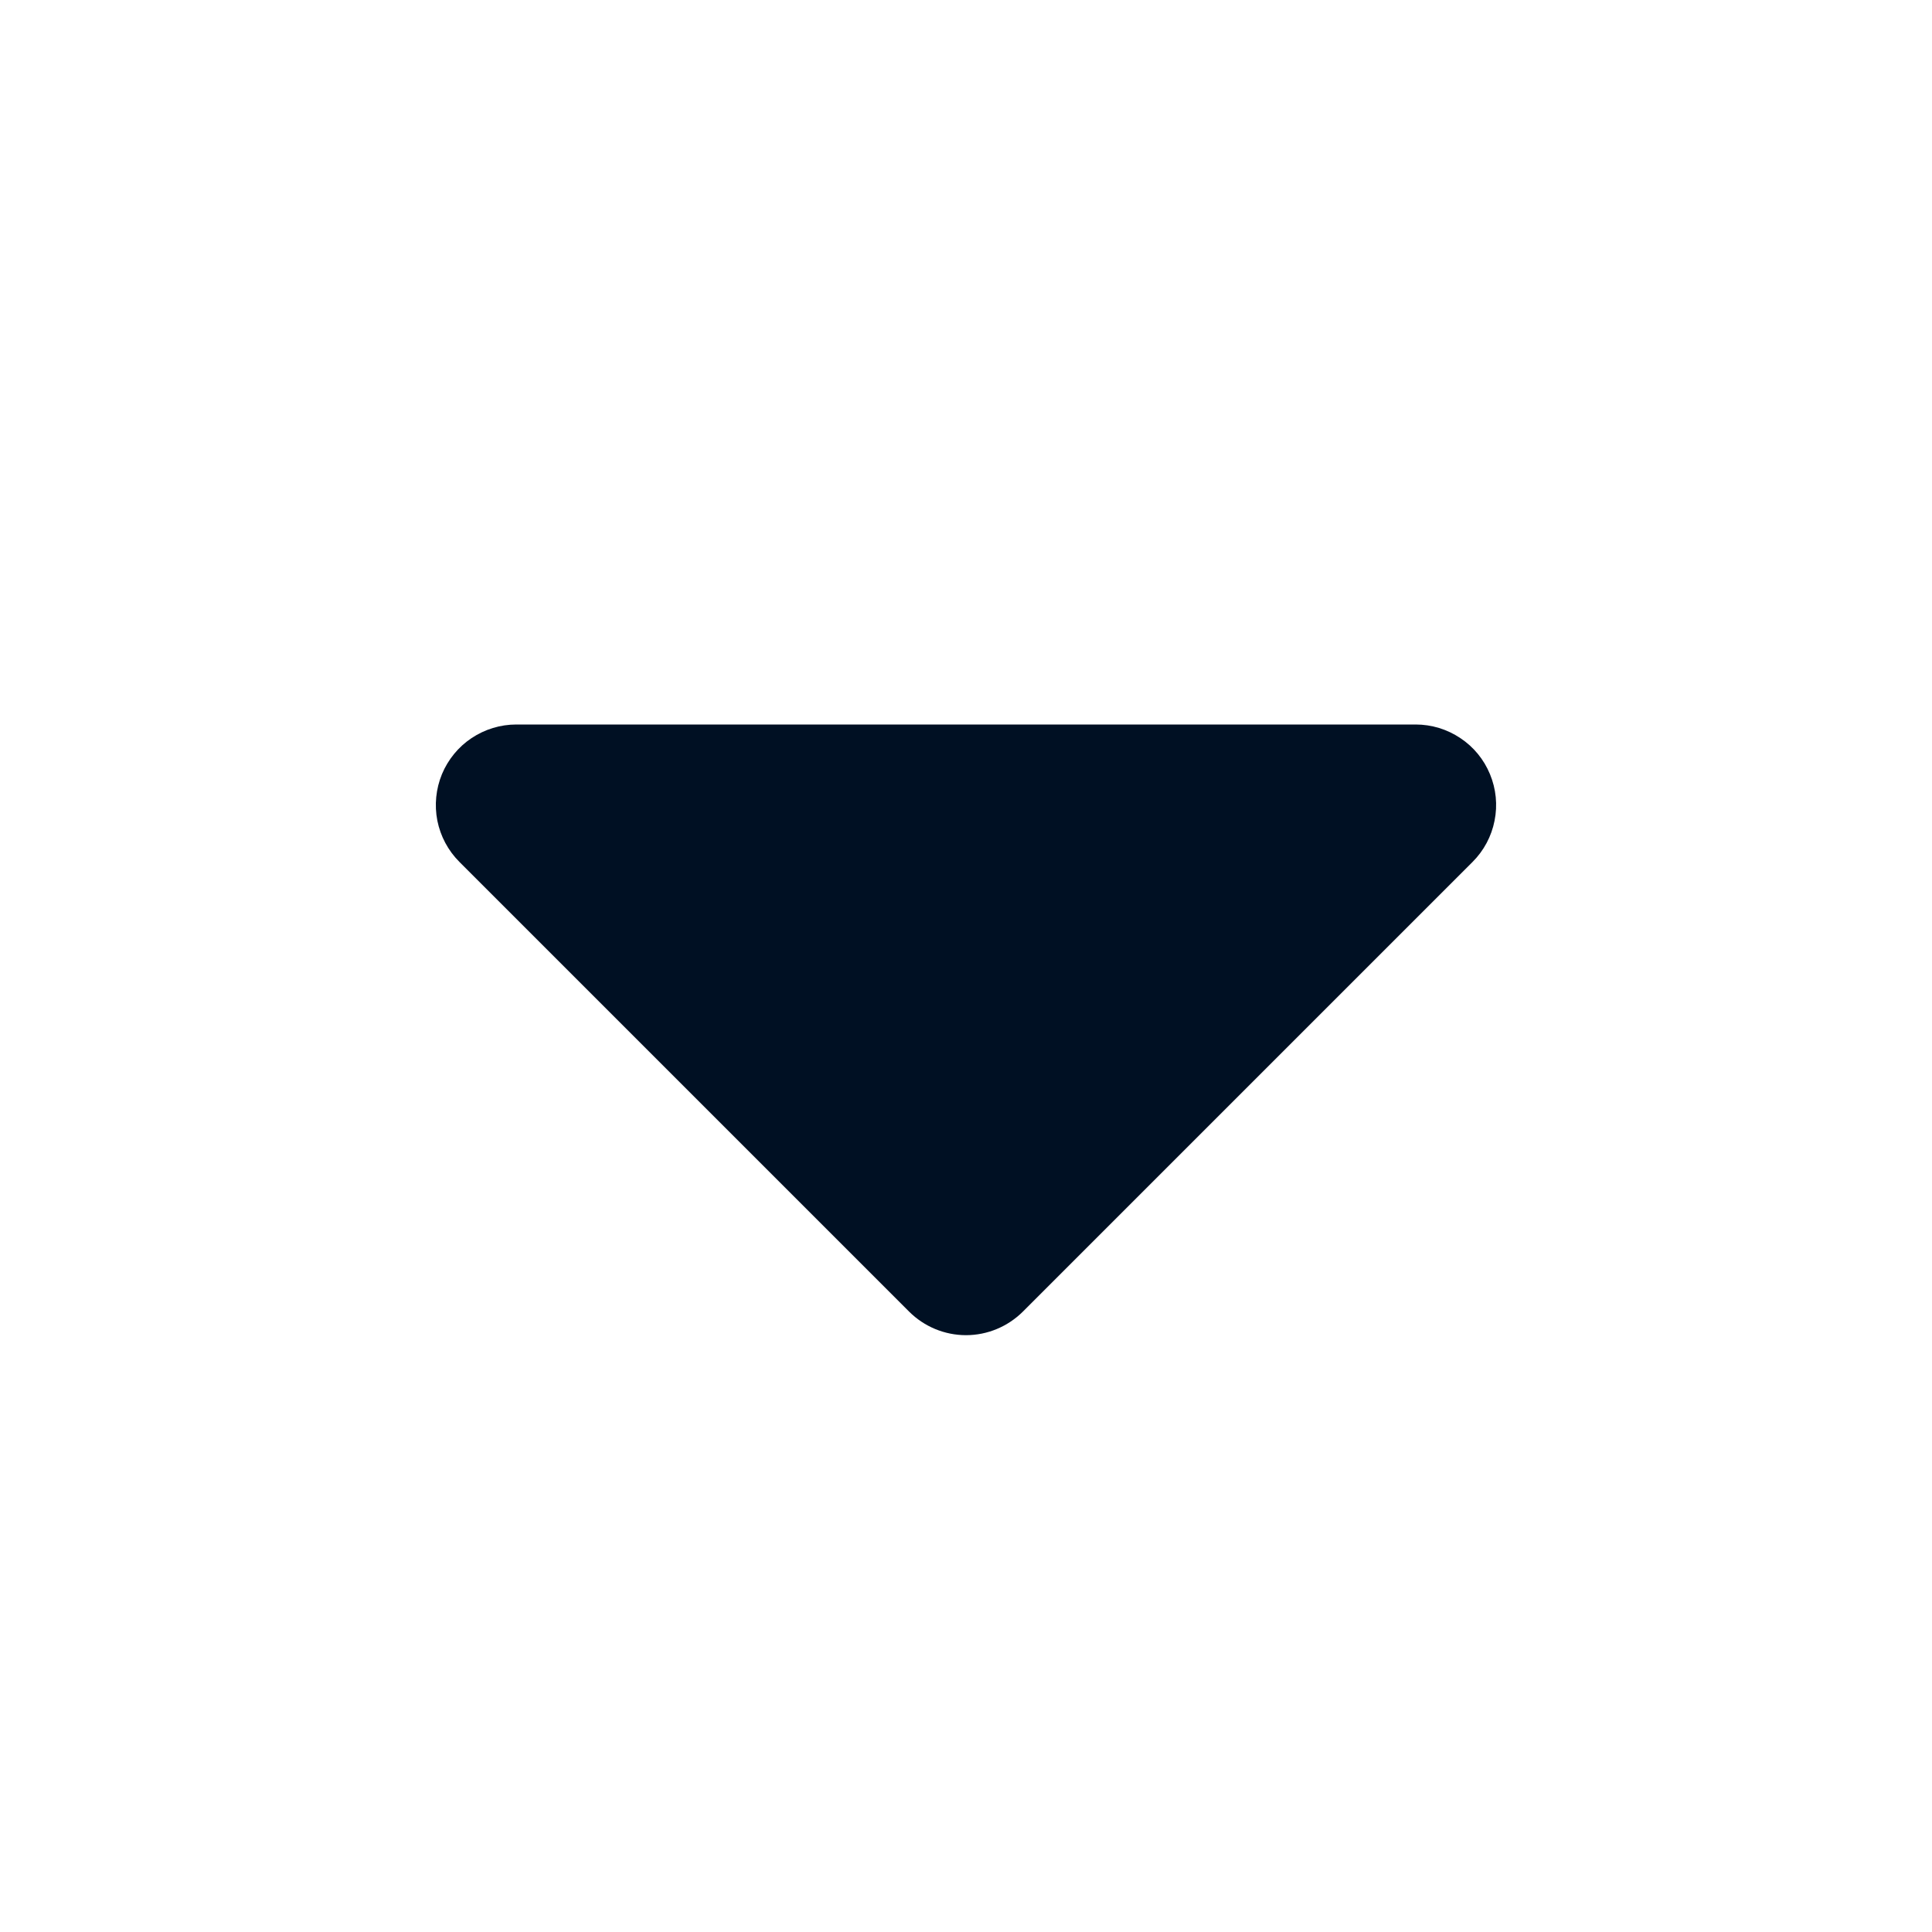 <svg width="24" height="24" viewBox="0 0 24 24" fill="none" xmlns="http://www.w3.org/2000/svg">
<path d="M6.414 9H17.586C17.784 9 17.977 9.059 18.141 9.169C18.306 9.278 18.434 9.435 18.509 9.617C18.585 9.8 18.605 10.001 18.566 10.195C18.528 10.389 18.433 10.567 18.293 10.707L12.707 16.293C12.519 16.48 12.265 16.586 12 16.586C11.735 16.586 11.48 16.48 11.293 16.293L5.707 10.707C5.567 10.567 5.472 10.389 5.433 10.195C5.395 10.001 5.415 9.8 5.49 9.617C5.566 9.435 5.694 9.278 5.858 9.169C6.023 9.059 6.216 9 6.414 9Z" fill="#001023"/>
</svg>
